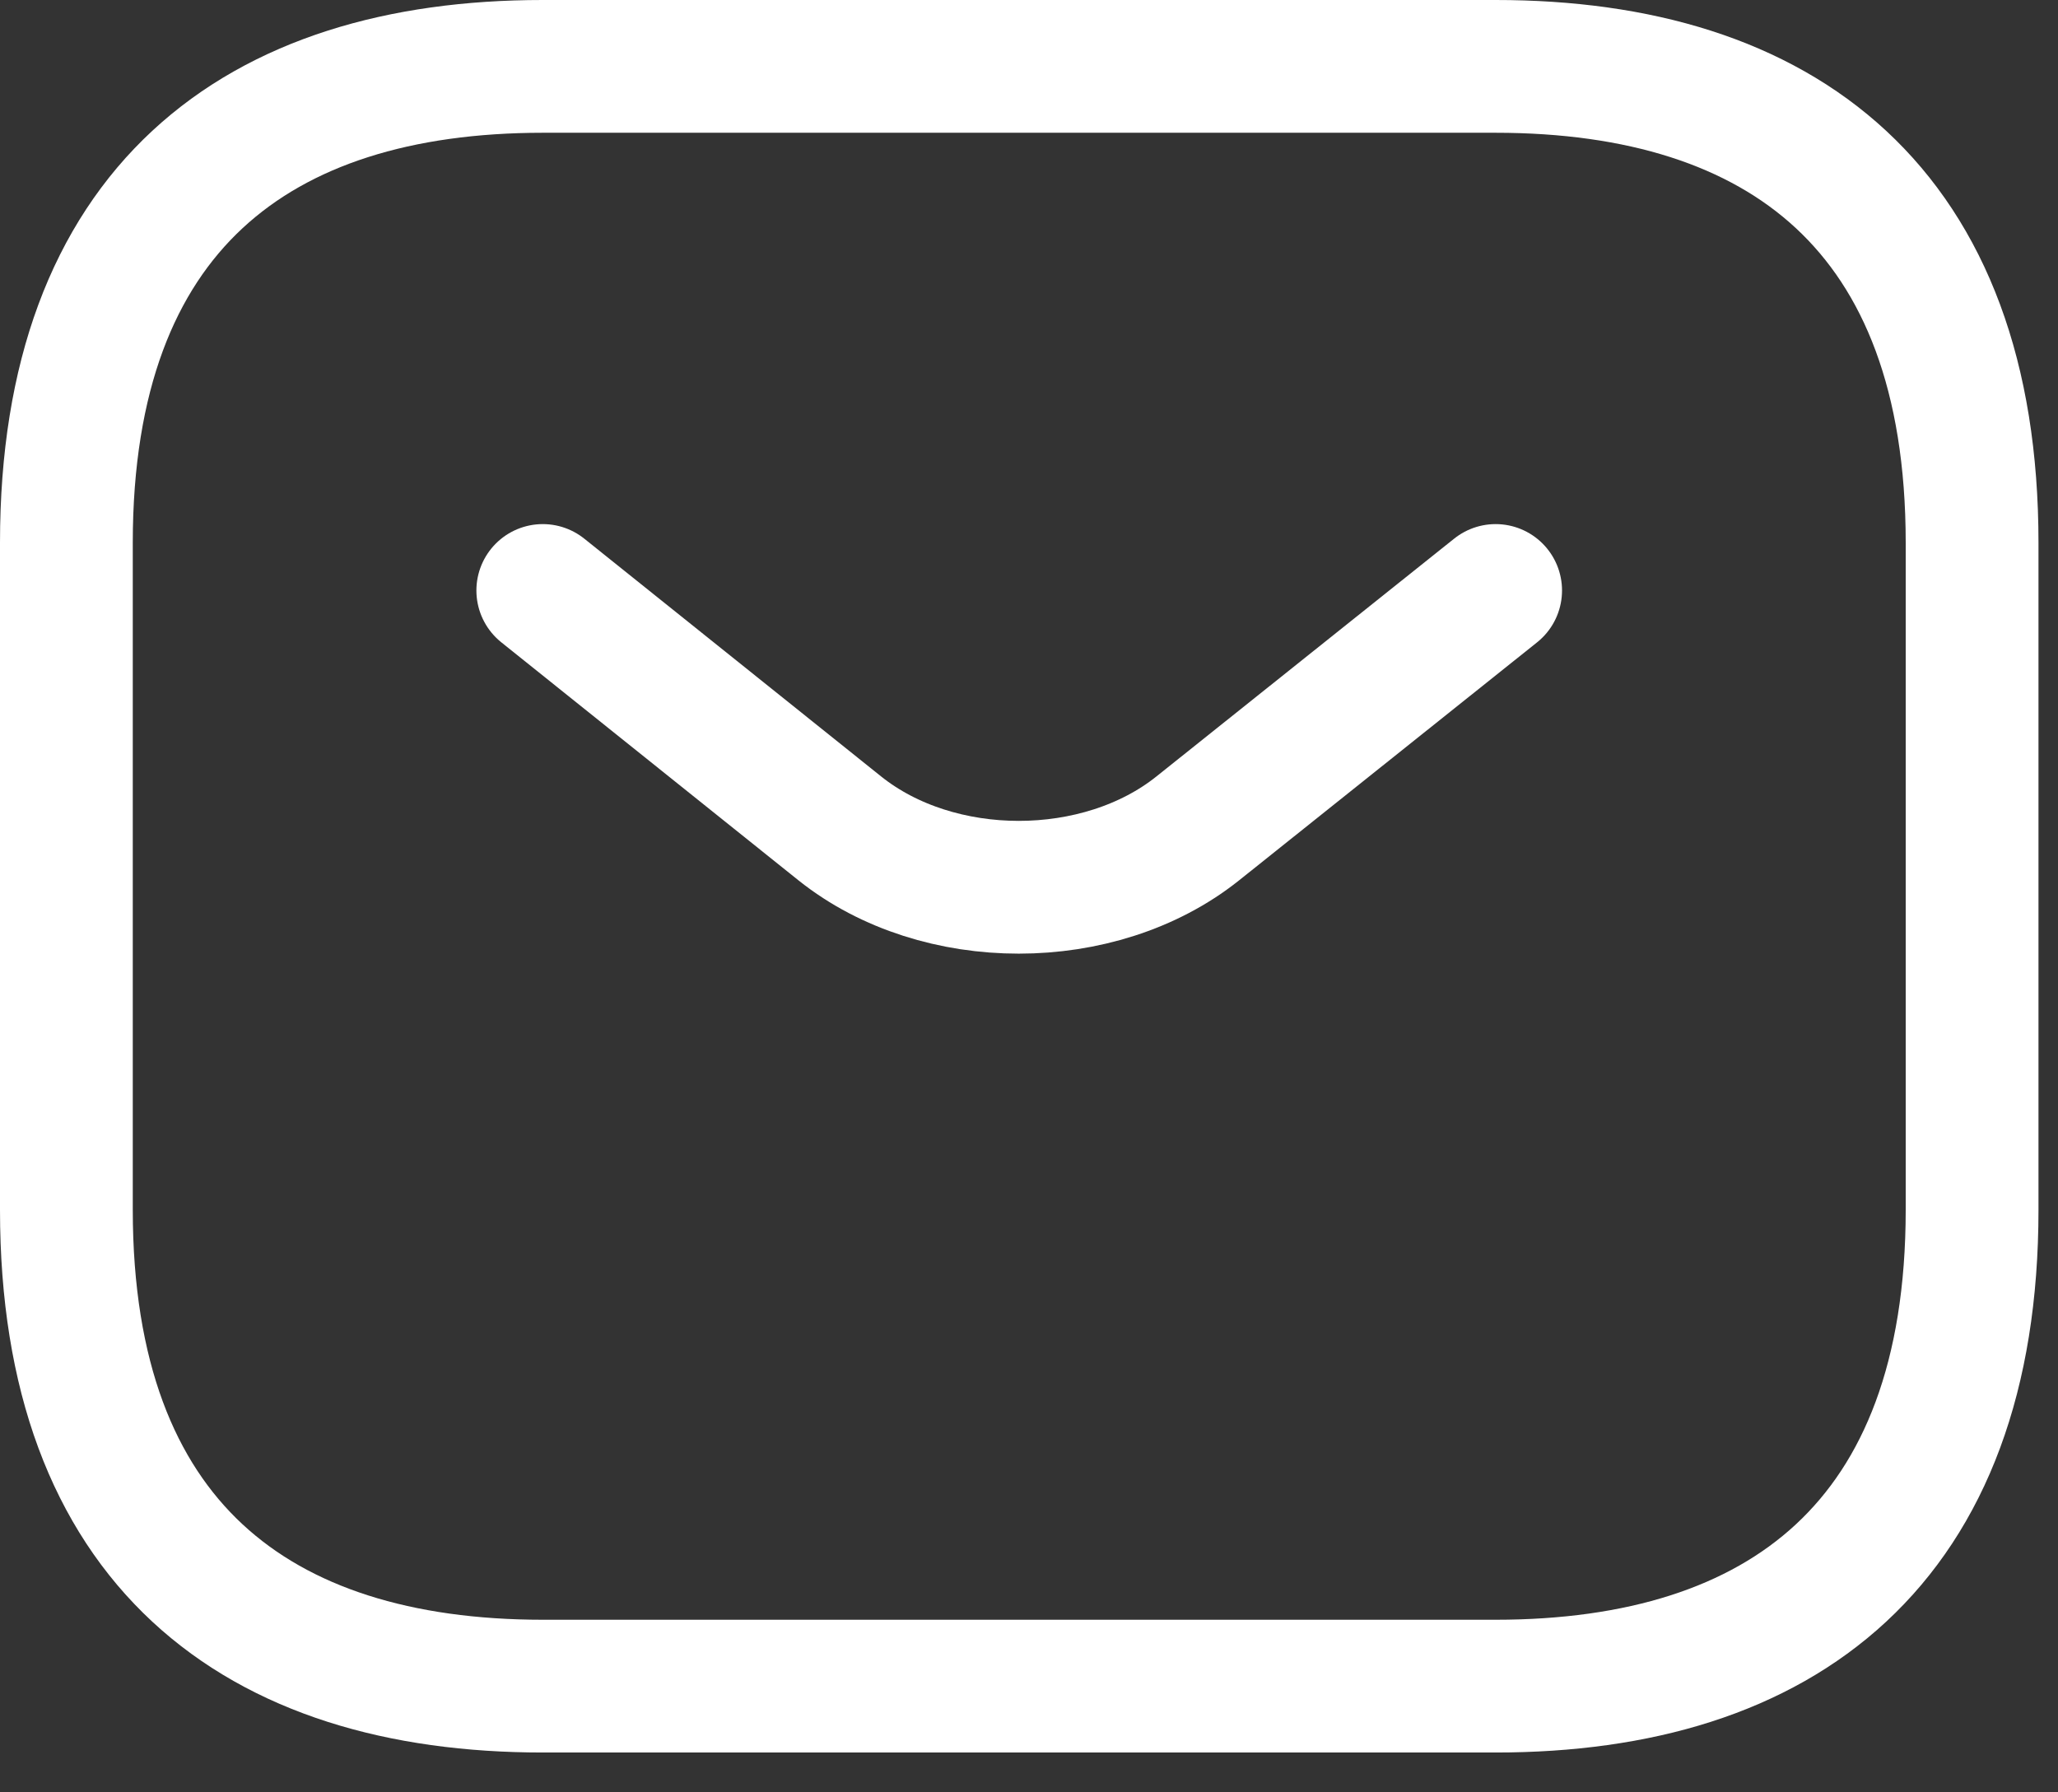 <svg width="31" height="27" viewBox="0 0 31 27" fill="none" xmlns="http://www.w3.org/2000/svg">
<rect x="0" y="0" width="31" height="27" fill="#333333" stroke="none"/>
<path d="M22.529 25.4H8.176C3.871 25.4 1 23.247 1 18.224V8.176C1 3.153 3.871 1 8.176 1H22.529C26.835 1 29.706 3.153 29.706 8.176V18.224C29.706 23.247 26.835 25.4 22.529 25.4Z" stroke="white" stroke-width="2" stroke-miterlimit="10" stroke-linecap="round" stroke-linejoin="round"/>
<path d="M22.529 8.895L18.037 12.483C16.558 13.66 14.133 13.66 12.655 12.483L8.176 8.895" stroke="white" stroke-width="2" stroke-miterlimit="10" stroke-linecap="round" stroke-linejoin="round"/>
</svg>
